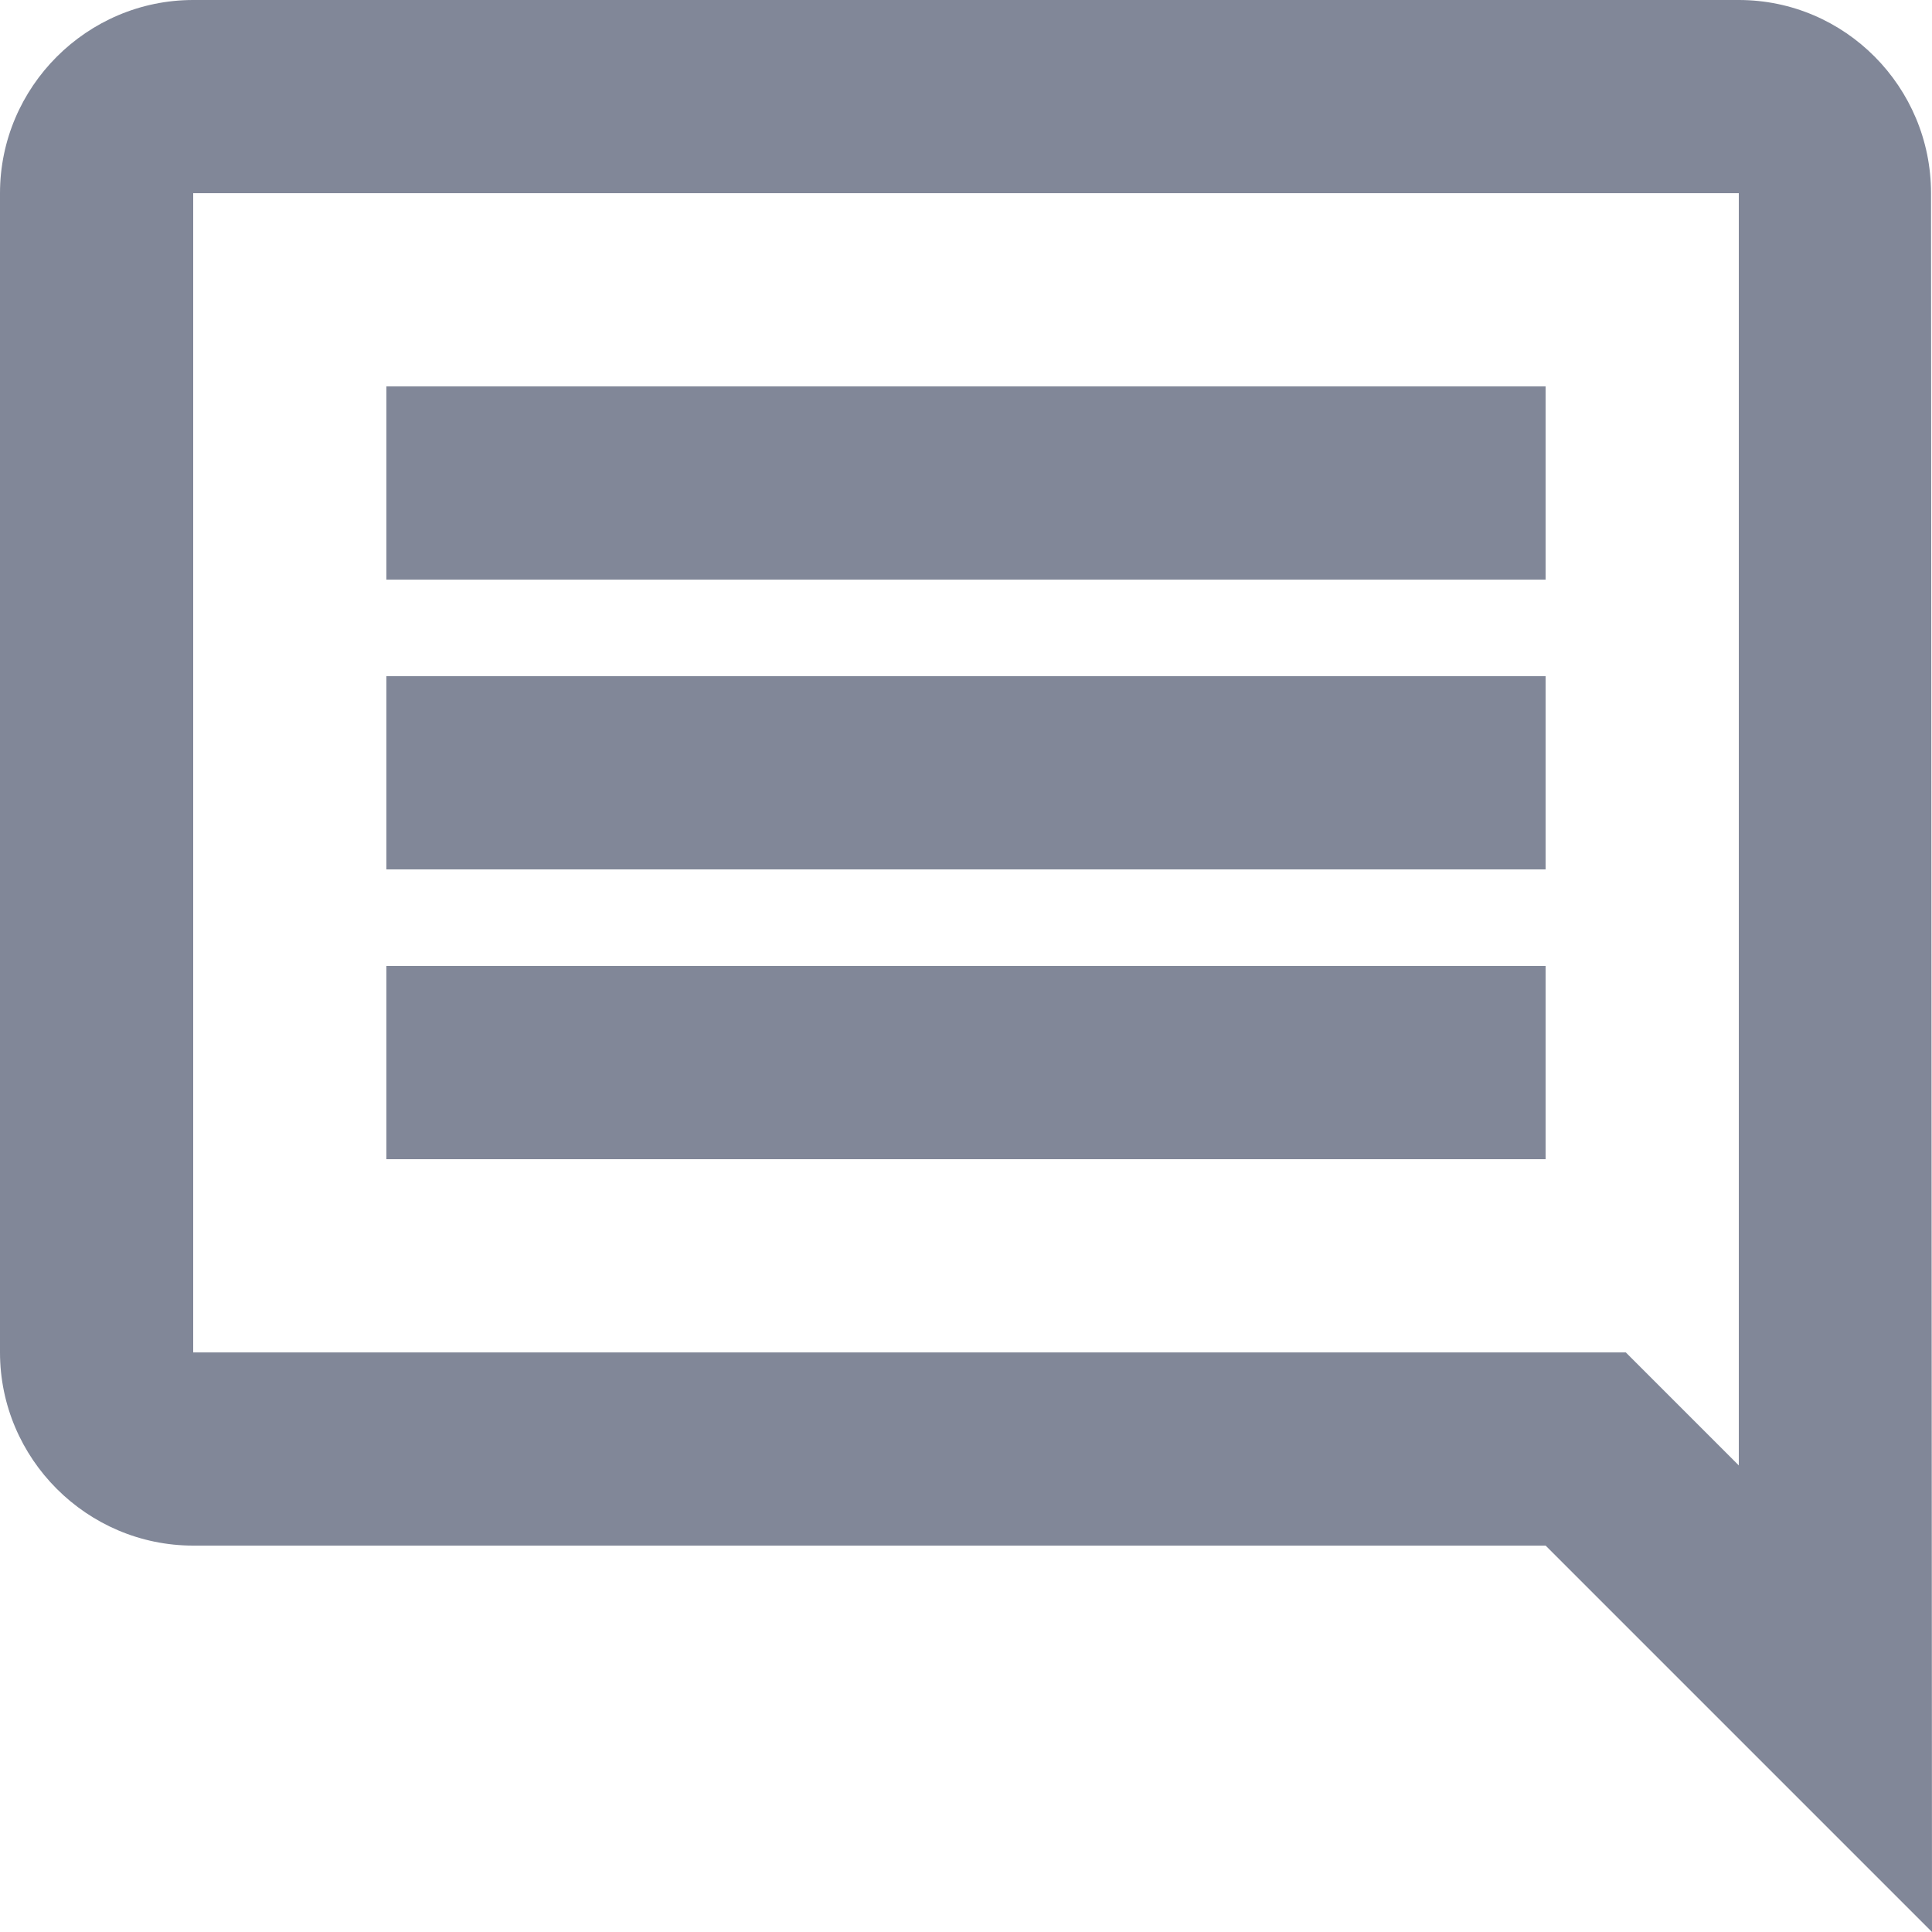 <svg width="20" height="20" viewBox="0 0 20 20" fill="none" xmlns="http://www.w3.org/2000/svg">
<path d="M19.99 2C19.99 0.9 19.1 0 18 0H2C0.9 0 0 0.9 0 2V14C0 15.1 0.9 16 2 16H16L20 20L19.99 2ZM18 2V15.17L16.83 14H2V2H18ZM4 10H16V12H4V10ZM4 7H16V9H4V7ZM4 4H16V6H4V4Z" fill="#818798"/>
</svg>

